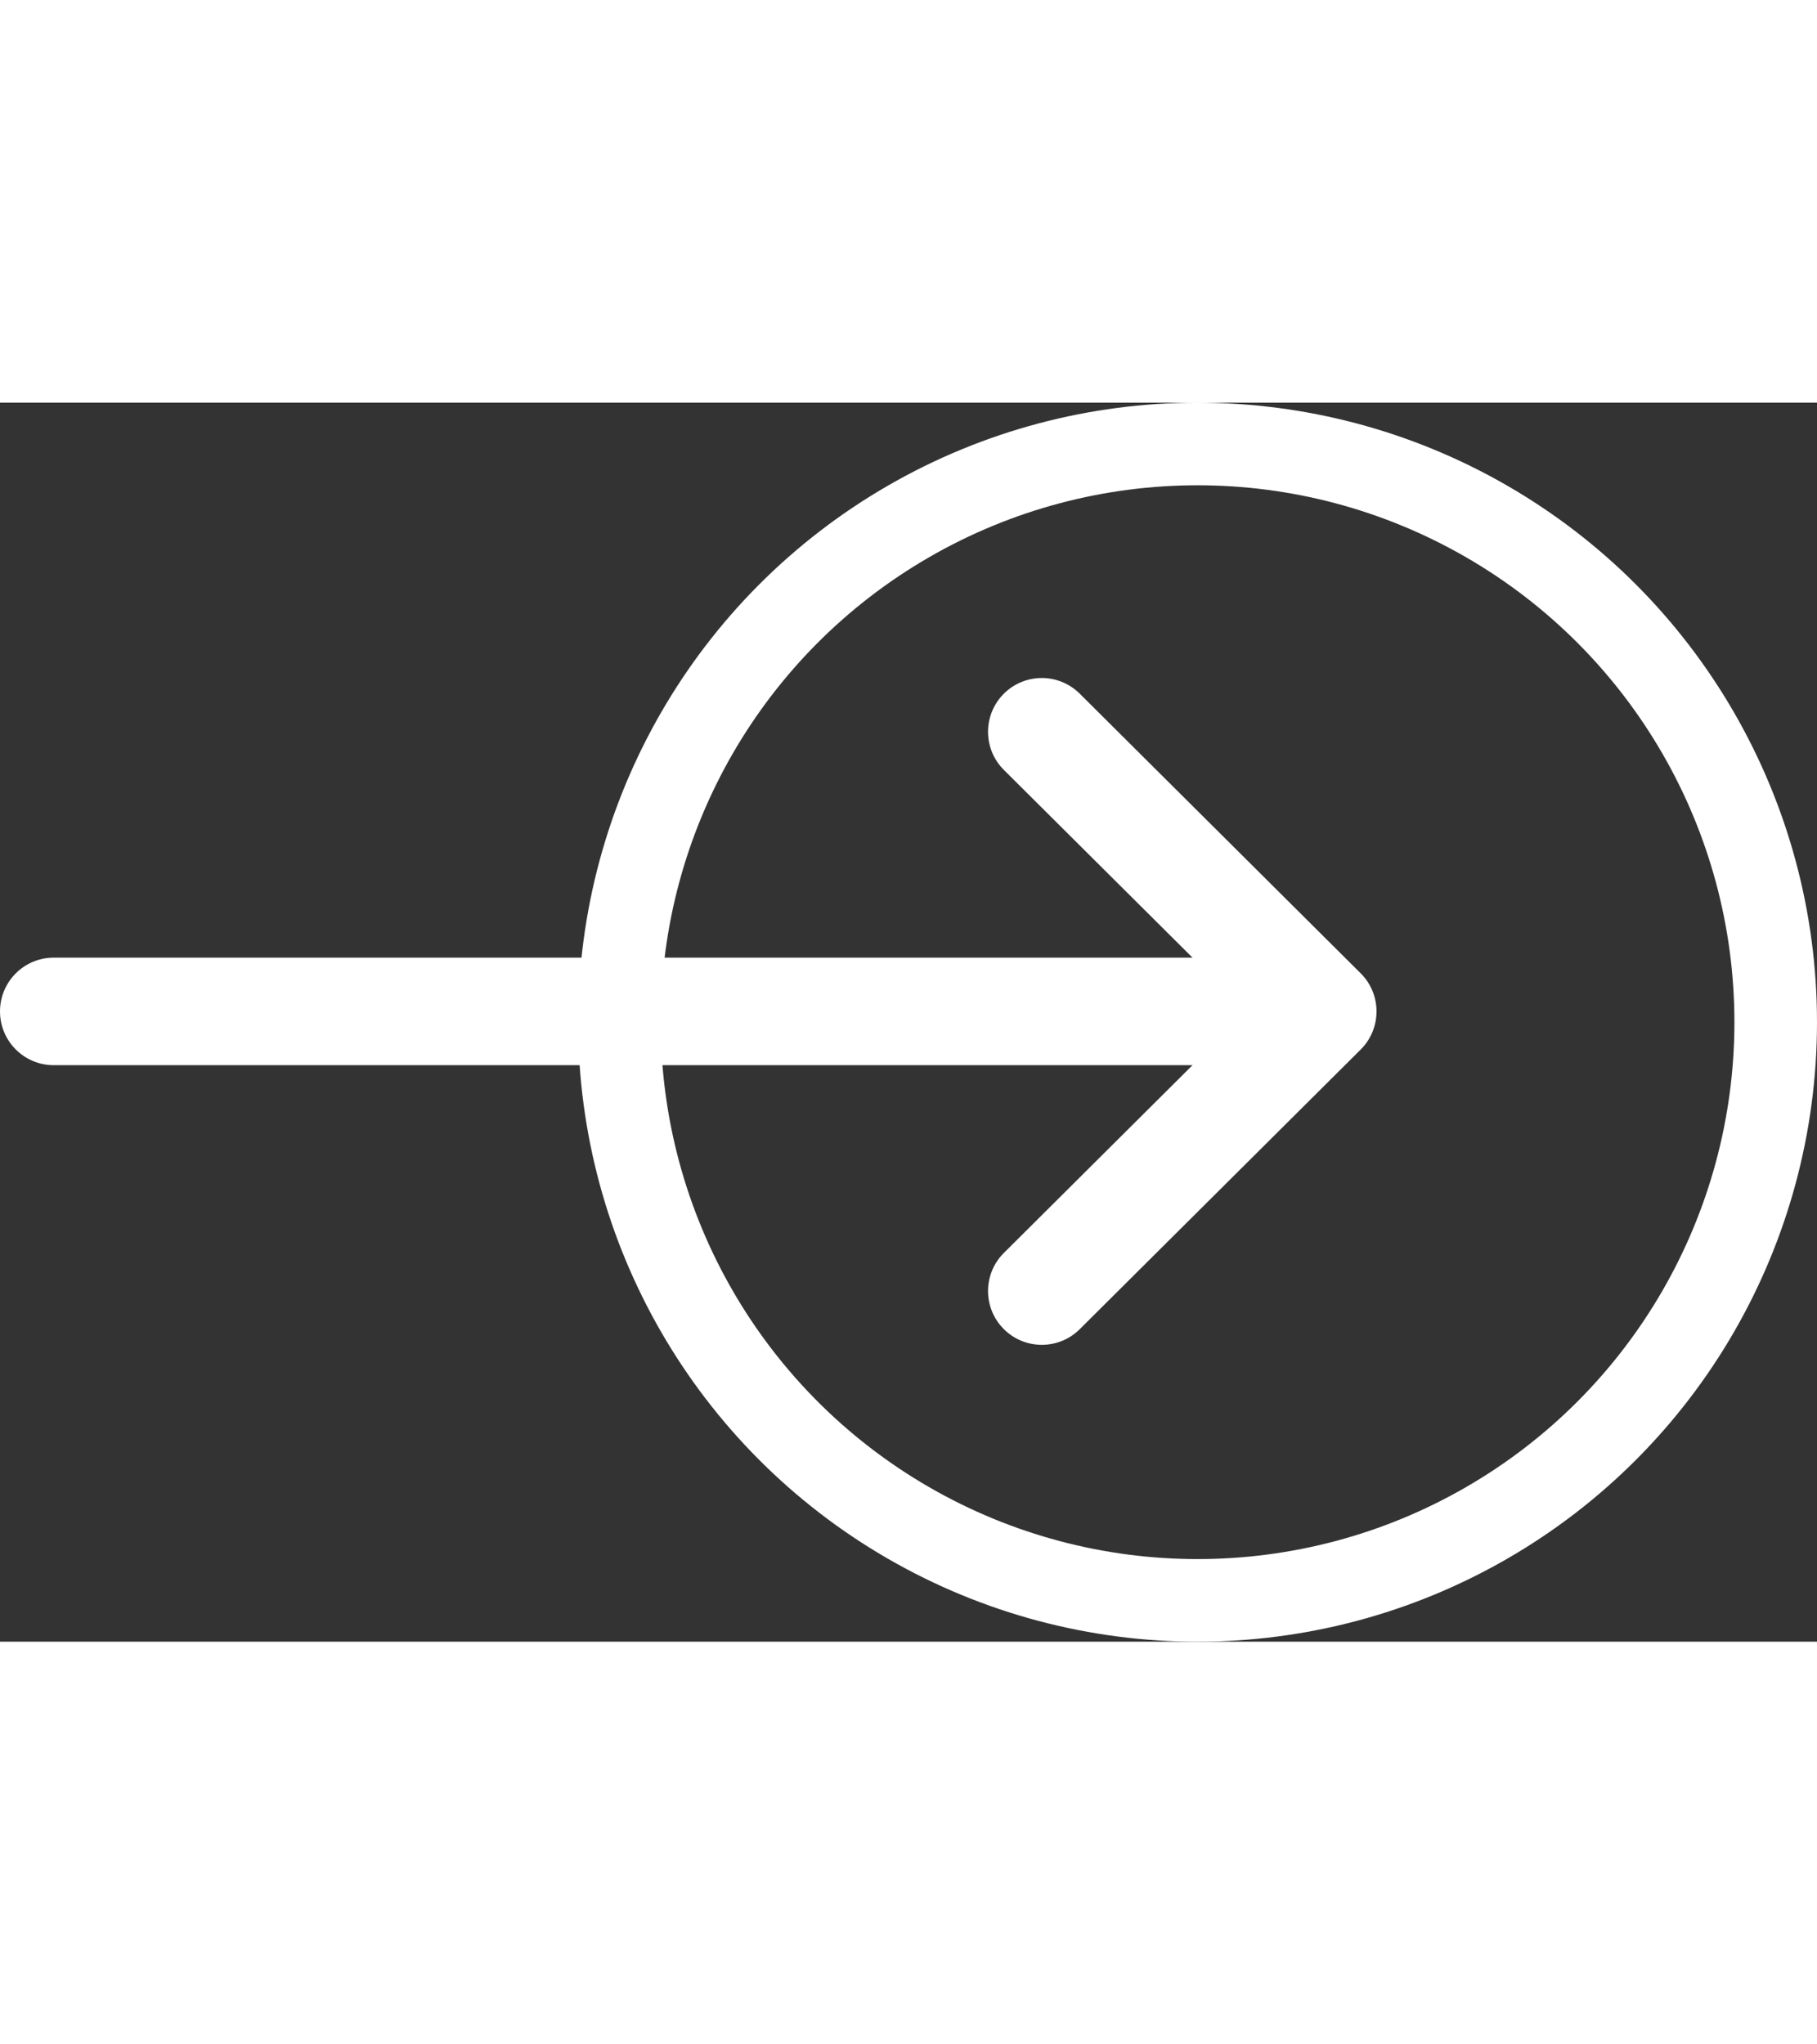 <svg  width="40" height="45" viewBox="0 0 66 45" fill="none" xmlns="http://www.w3.org/2000/svg">
<rect x="0" y="0" width="66" height="45" fill="#333333" stroke="none"/>
<circle cx="43.5" cy="22.5" r="21" stroke="white" stroke-width="3"/>
<path d="M49.427 20.727C49.426 20.726 49.426 20.726 49.425 20.725L39.22 10.569C38.455 9.808 37.219 9.811 36.458 10.575C35.697 11.34 35.7 12.577 36.464 13.338L43.316 20.156H1.953C0.874 20.156 0 21.031 0 22.109C0 23.188 0.874 24.062 1.953 24.062H43.316L36.464 30.881C35.7 31.642 35.697 32.879 36.458 33.643C37.219 34.408 38.456 34.411 39.22 33.65L49.425 23.494C49.426 23.493 49.426 23.492 49.427 23.492C50.192 22.728 50.19 21.488 49.427 20.727Z" fill="white"/>
</svg>
